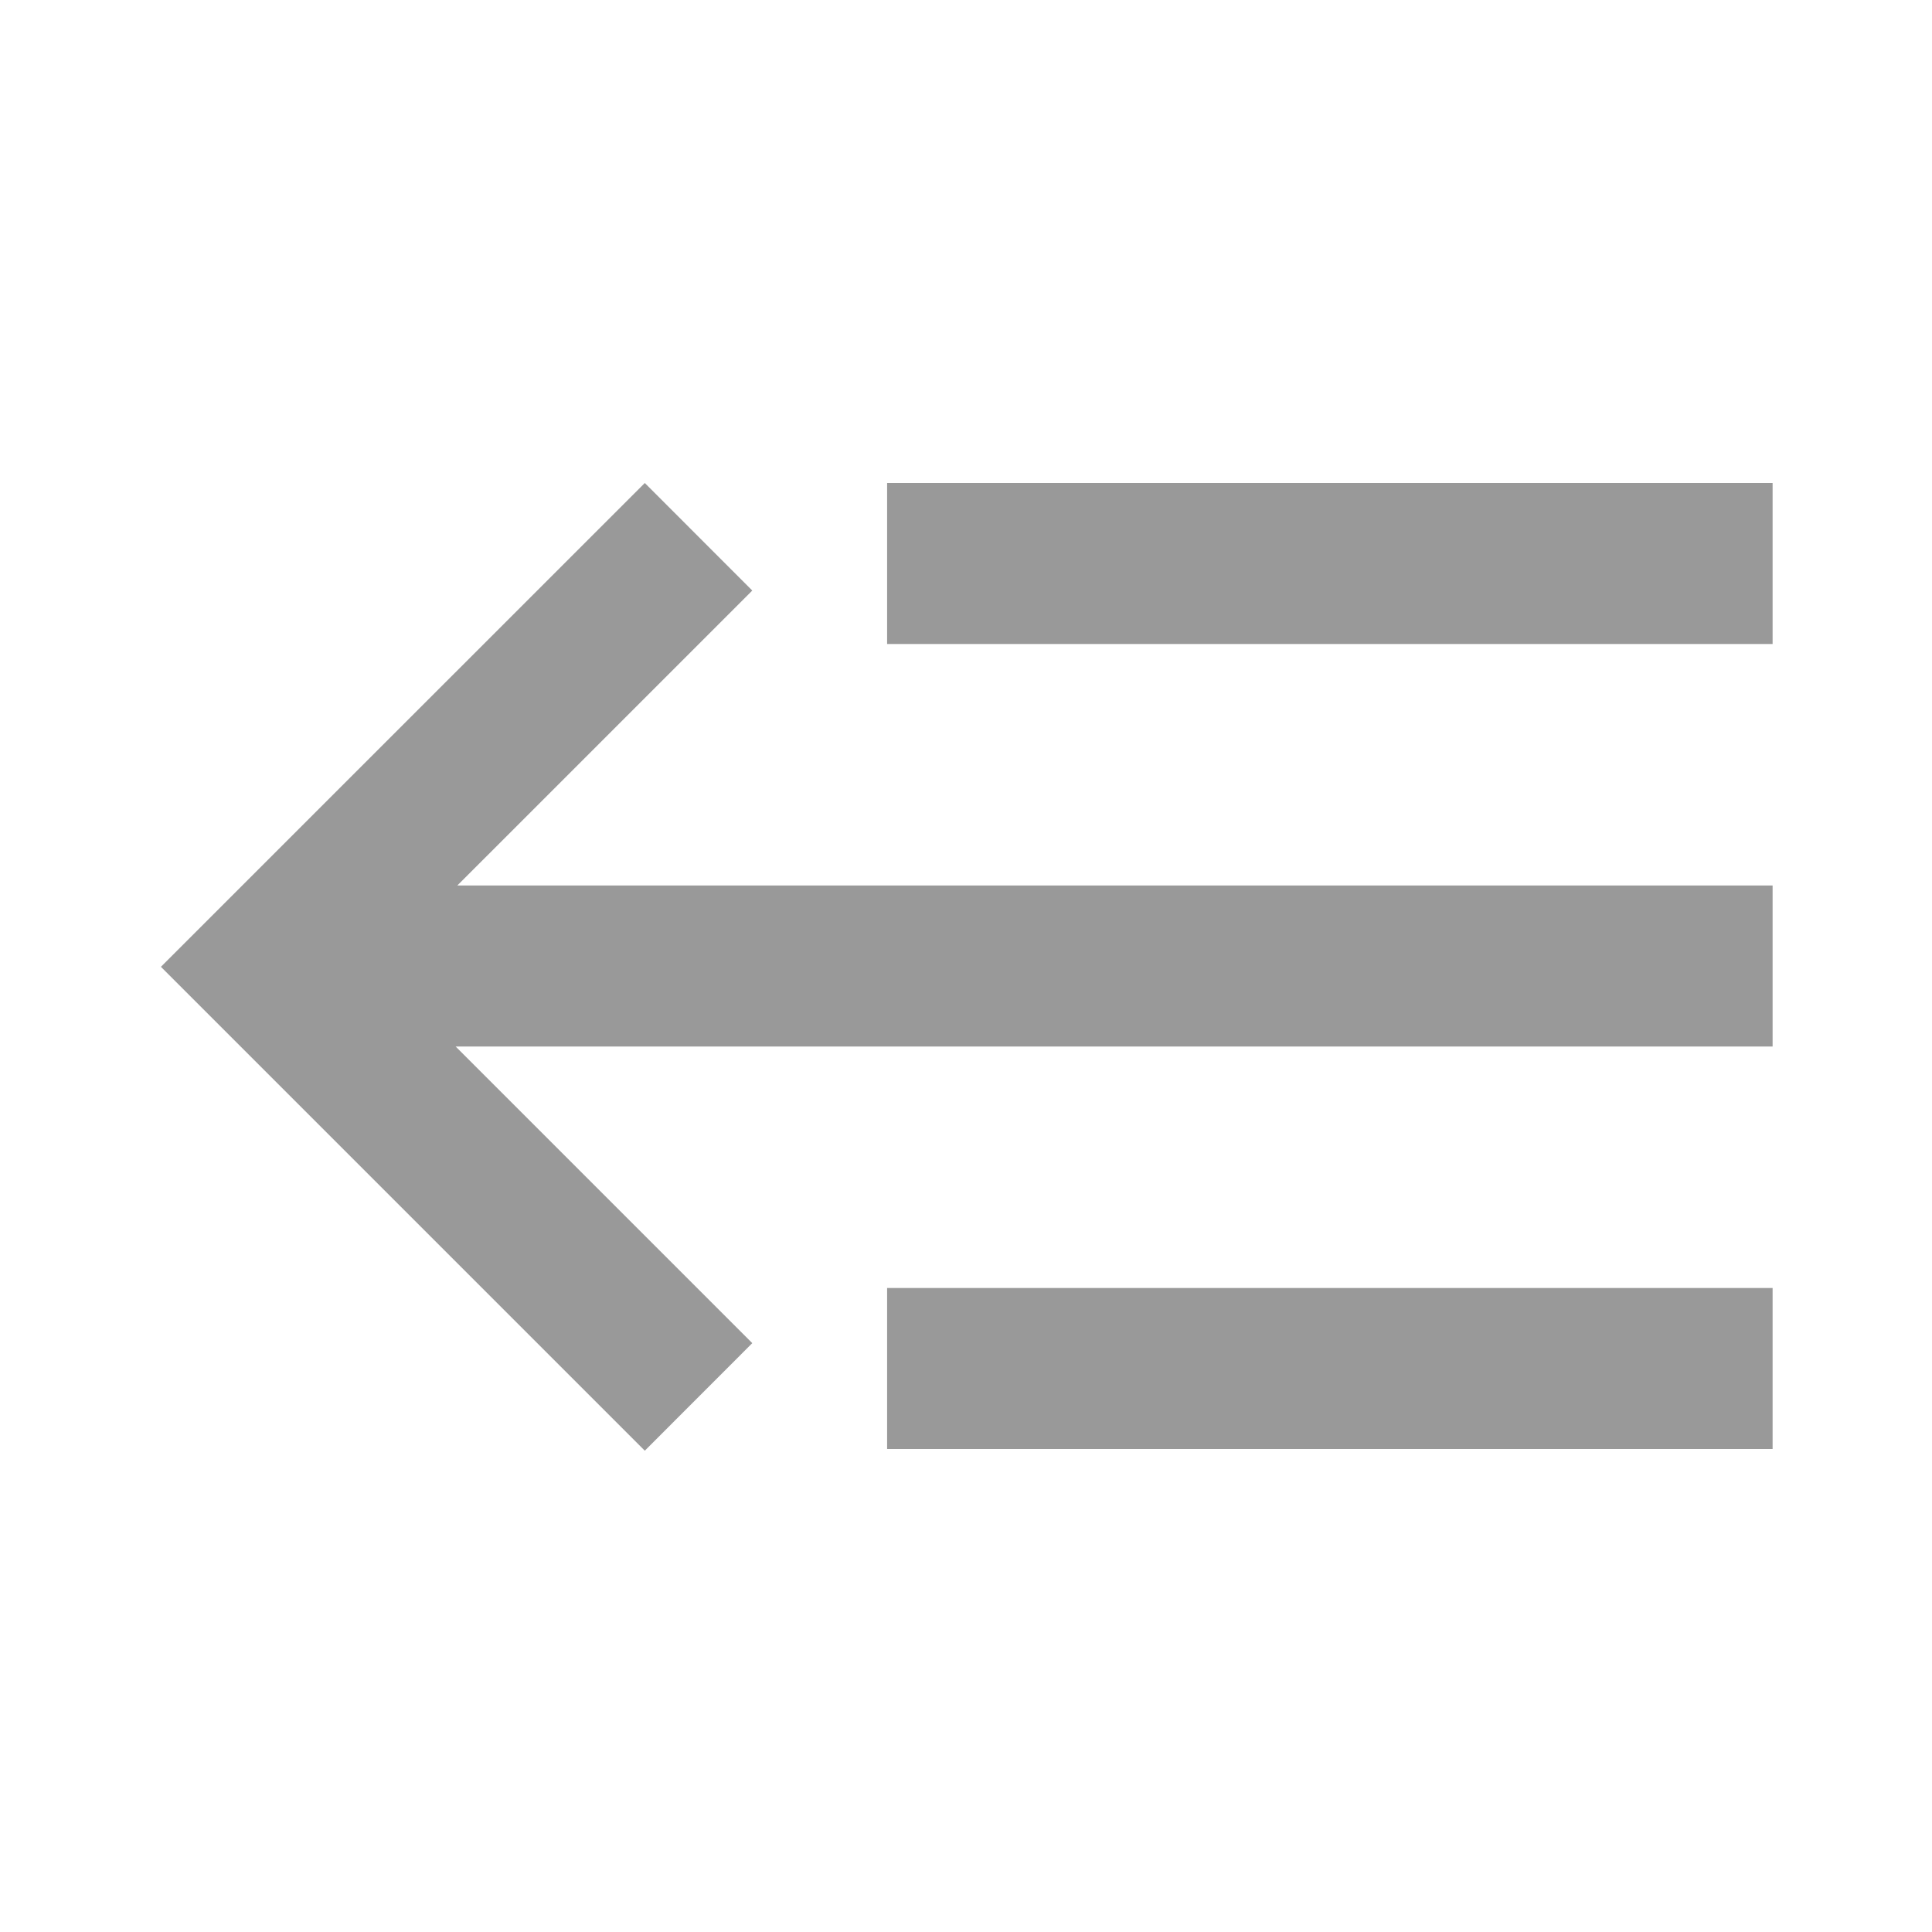 <?xml version="1.0" encoding="UTF-8"?>
<svg width="24px" height="24px" viewBox="0 0 24 24" version="1.1" xmlns="http://www.w3.org/2000/svg" xmlns:xlink="http://www.w3.org/1999/xlink">
    <!-- Generator: Sketch 48.1 (47250) - http://www.bohemiancoding.com/sketch -->
    <title>Nav/menu/汉堡-收起</title>
    <desc>Created with Sketch.</desc>
    <defs></defs>
    <g id="Symbols" stroke="none" stroke-width="1" fill="none" fill-rule="evenodd">
        <g id="Nav/menu/汉堡-收起" fill="#999999">
            <g id="ic_菜单" transform="translate(2, 6)">
                <path d="M16.339,5 L12.675,1.336 L14.01,-7.99360578e-15 L20.021,6.01 L14.01,12.021 L12.675,10.685 L16.36,7 L-1.0658141e-13,7 L-1.0658141e-13,5 L16.339,5 Z M-1.0658141e-13,2 L-1.0658141e-13,0 L11,0 L11,2 L-1.0658141e-13,2 Z M-1.0658141e-13,12 L-1.0658141e-13,10 L11,10 L11,12 L-1.0658141e-13,12 Z" id="Combined-Shape" transform="translate(10.01, 6.01) scale(-1, 1) translate(-10.01, -6.01) "></path>
            </g>
        </g>
    </g>
</svg>